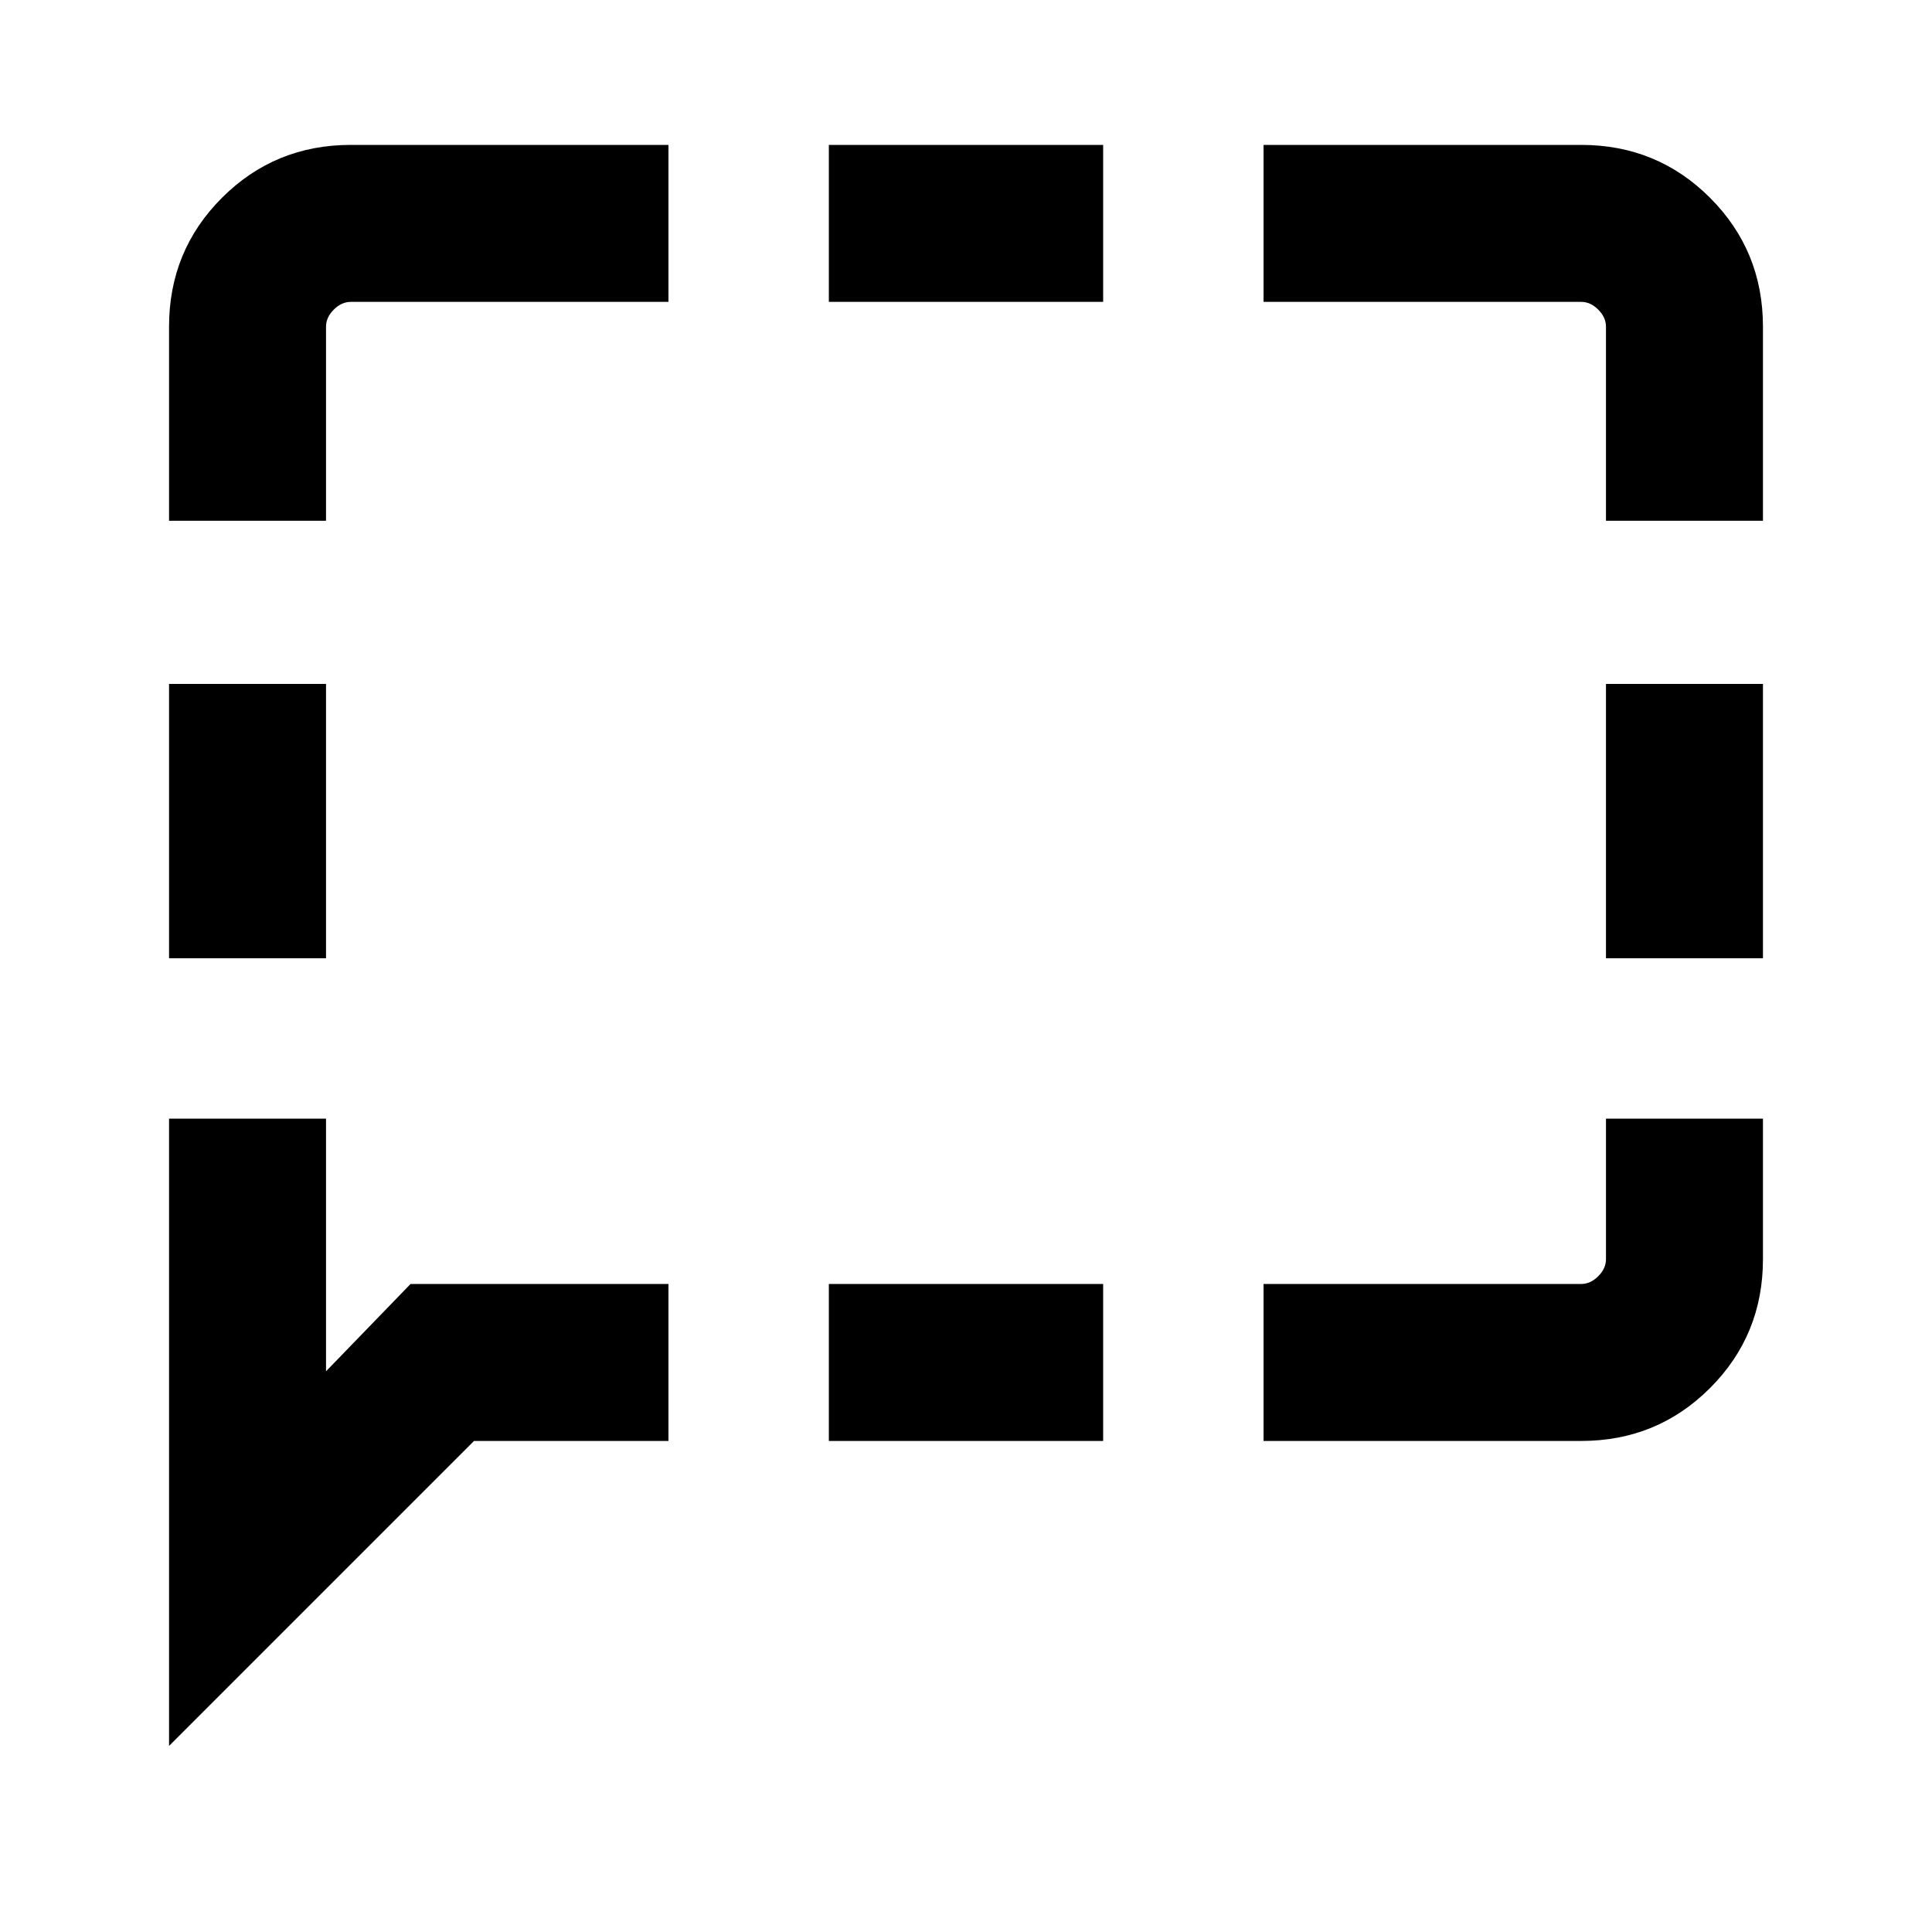<svg xmlns="http://www.w3.org/2000/svg" height="20" viewBox="0 -960 960 960" width="20"><path d="M84-483.85v-136.3h78v136.3H84Zm0 391.39v-311.69h78v125.54L204-322h128.15v78h-96.61L84-92.46ZM411.85-244v-78h136.3v78h-136.3Zm216 0v-78h157.84q4.62 0 8.46-3.85 3.85-3.84 3.85-8.46v-69.84h78v69.84q0 37.73-26.29 64.02T785.69-244H627.85ZM798-483.85v-136.3h78v136.3h-78Zm0-217.38v-96.46q0-4.62-3.85-8.46-3.84-3.85-8.46-3.85H627.85v-78h157.84q37.73 0 64.02 26.29T876-797.69v96.46h-78ZM411.85-810v-78h136.3v78h-136.3ZM84-701.23v-96.46q0-37.73 26.29-64.02T174.31-888h157.84v78H174.31q-4.62 0-8.46 3.85-3.85 3.84-3.85 8.46v96.46H84Z"/></svg>